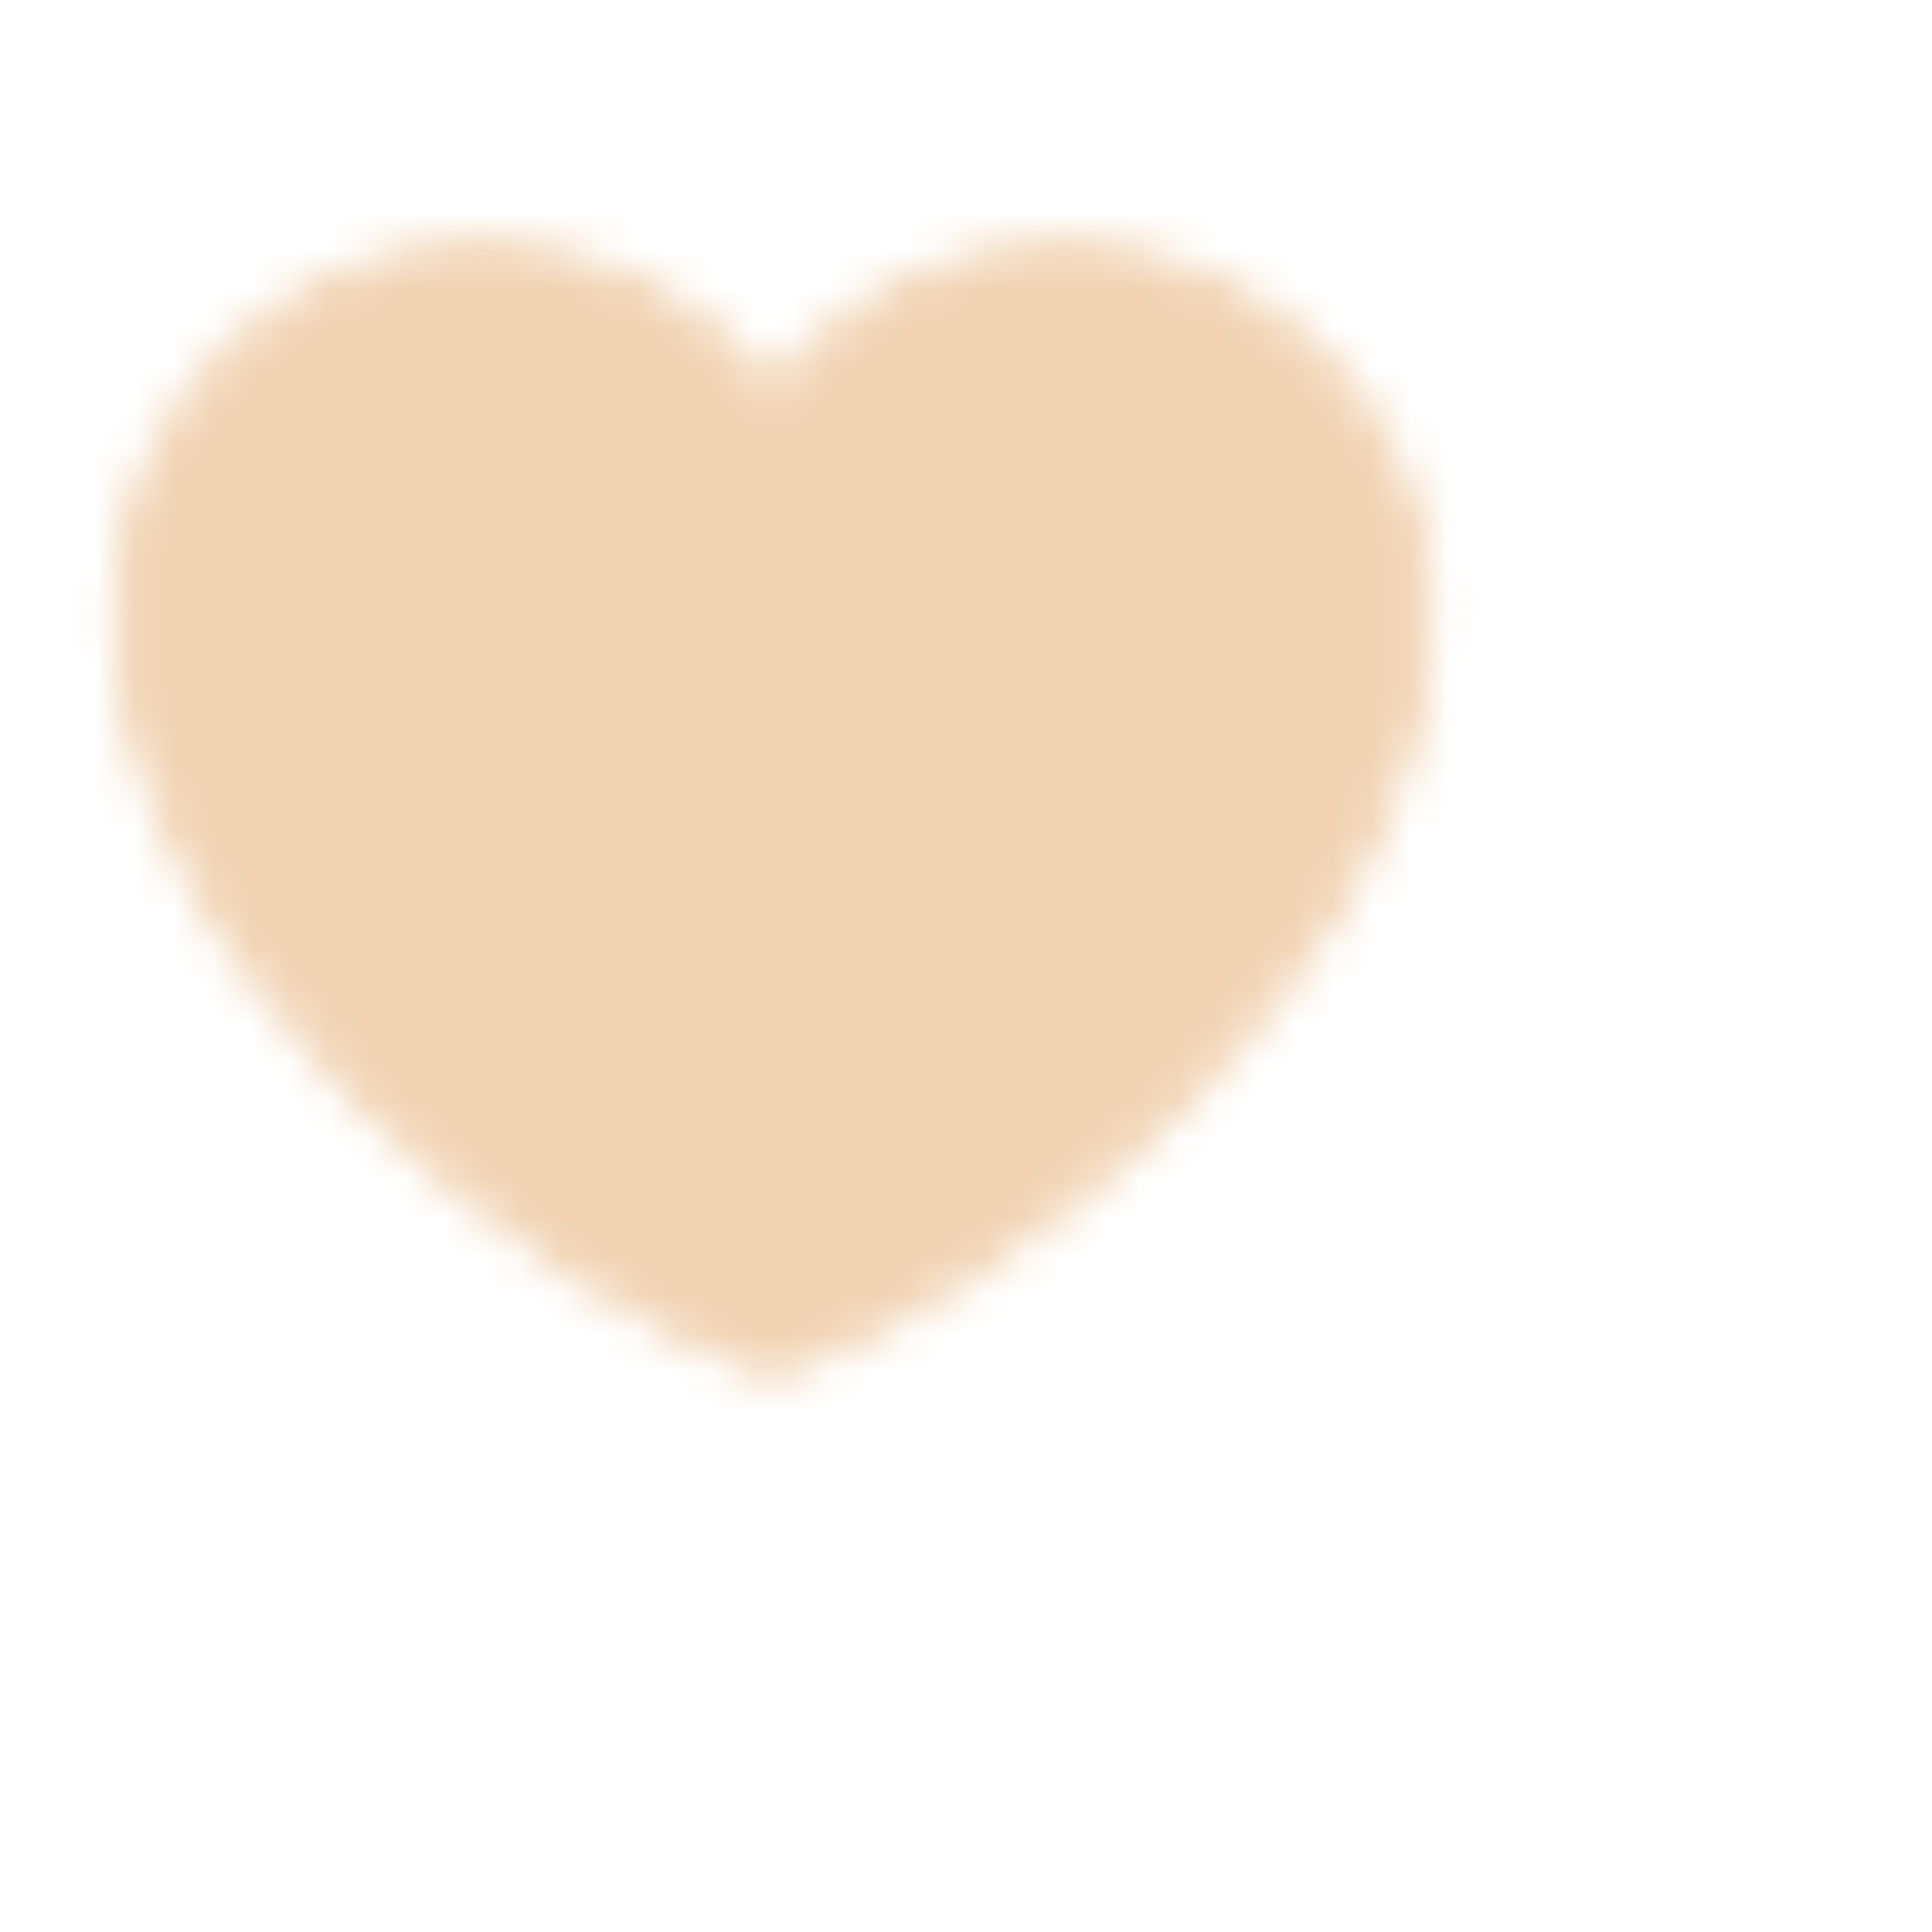 <svg width="50" height="50" viewBox="0 0 50 50" fill="none" xmlns="http://www.w3.org/2000/svg">
<mask id="mask0_231_373" style="mask-type:alpha" maskUnits="userSpaceOnUse" x="2" y="6" width="36" height="30">
<path d="M12.5 6.667C7.438 6.667 3.333 10.771 3.333 15.833C3.333 25 14.167 33.333 20 35.272C25.833 33.333 36.667 25 36.667 15.833C36.667 10.771 32.562 6.667 27.5 6.667C24.4 6.667 21.658 8.206 20 10.562C19.155 9.358 18.032 8.375 16.726 7.697C15.421 7.019 13.971 6.666 12.5 6.667Z" fill="#F1D3B3" stroke="black" stroke-width="0.833" stroke-linecap="round" stroke-linejoin="round"/>
</mask>
<g mask="url(#mask0_231_373)">
<path d="M0 0H40V40H0V0Z" fill="#F1D3B3"/>
</g>
</svg>
